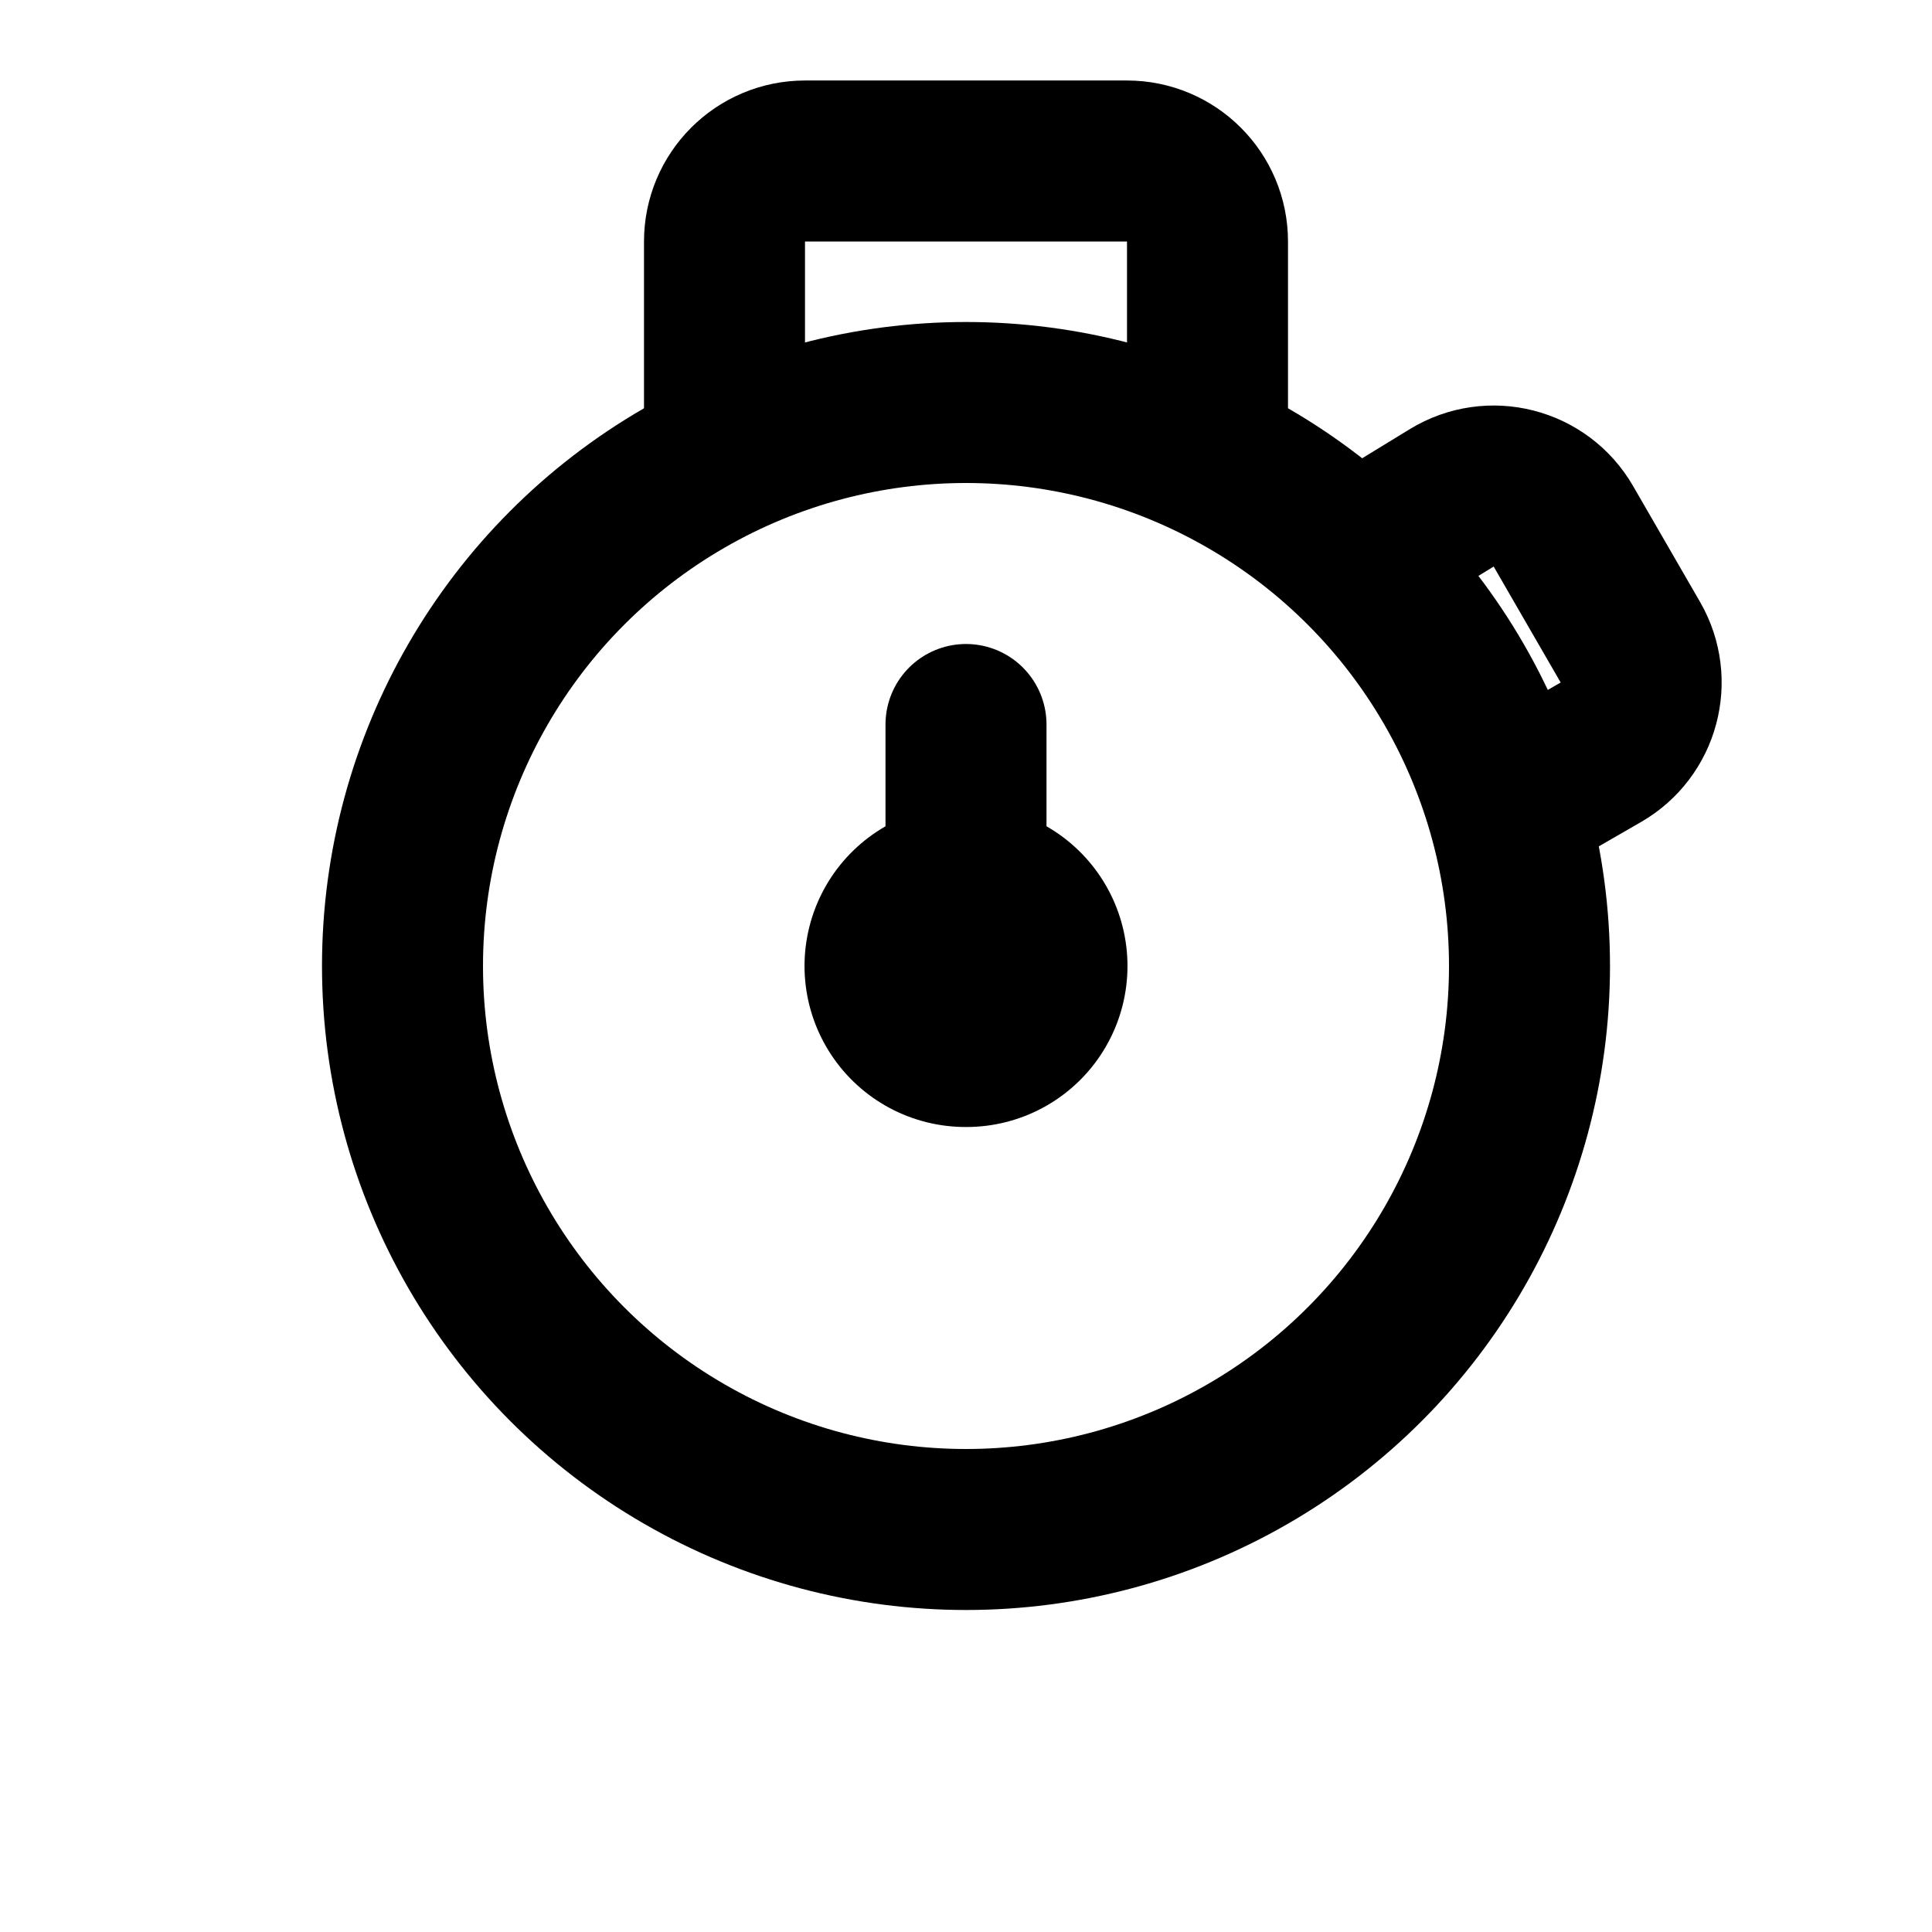 <svg
	width="24"
	height="24"
	viewBox="0 0 24 24"
	fill="none"
	xmlns="http://www.w3.org/2000/svg"
>
	<g class="oi-timer">
		<circle
			class="oi-ellipse"
			cx="12"
			cy="12"
			r="7"
			stroke="black"
			stroke-width="2"
			stroke-miterlimit="10"
			stroke-linecap="round"
			stroke-linejoin="round"
		/>
		<path
			class="oi-dot"
			d="M11.994 12H12.006"
			stroke="black"
			stroke-width="4"
			stroke-linecap="round"
		/>
		<path
			class="oi-vector"
			d="M12 12V9"
			stroke="black"
			stroke-width="2"
			stroke-linecap="round"
			stroke-linejoin="round"
		/>
		<path
			class="oi-vector"
			d="M15 5.345V3C15 2.448 14.552 2 14 2H10C9.448 2 9 2.448 9 3V5.464"
			stroke="black"
			stroke-width="2"
			stroke-miterlimit="10"
			stroke-linecap="round"
			stroke-linejoin="round"
		/>
		<path
			class="oi-vector"
			d="M18.75 10L19.886 9.345C20.365 9.069 20.529 8.457 20.253 7.978L19.421 6.538C19.14 6.051 18.513 5.891 18.033 6.185L16.905 6.875"
			stroke="black"
			stroke-width="2"
			stroke-miterlimit="10"
			stroke-linecap="round"
			stroke-linejoin="round"
		/>
	</g>
</svg>